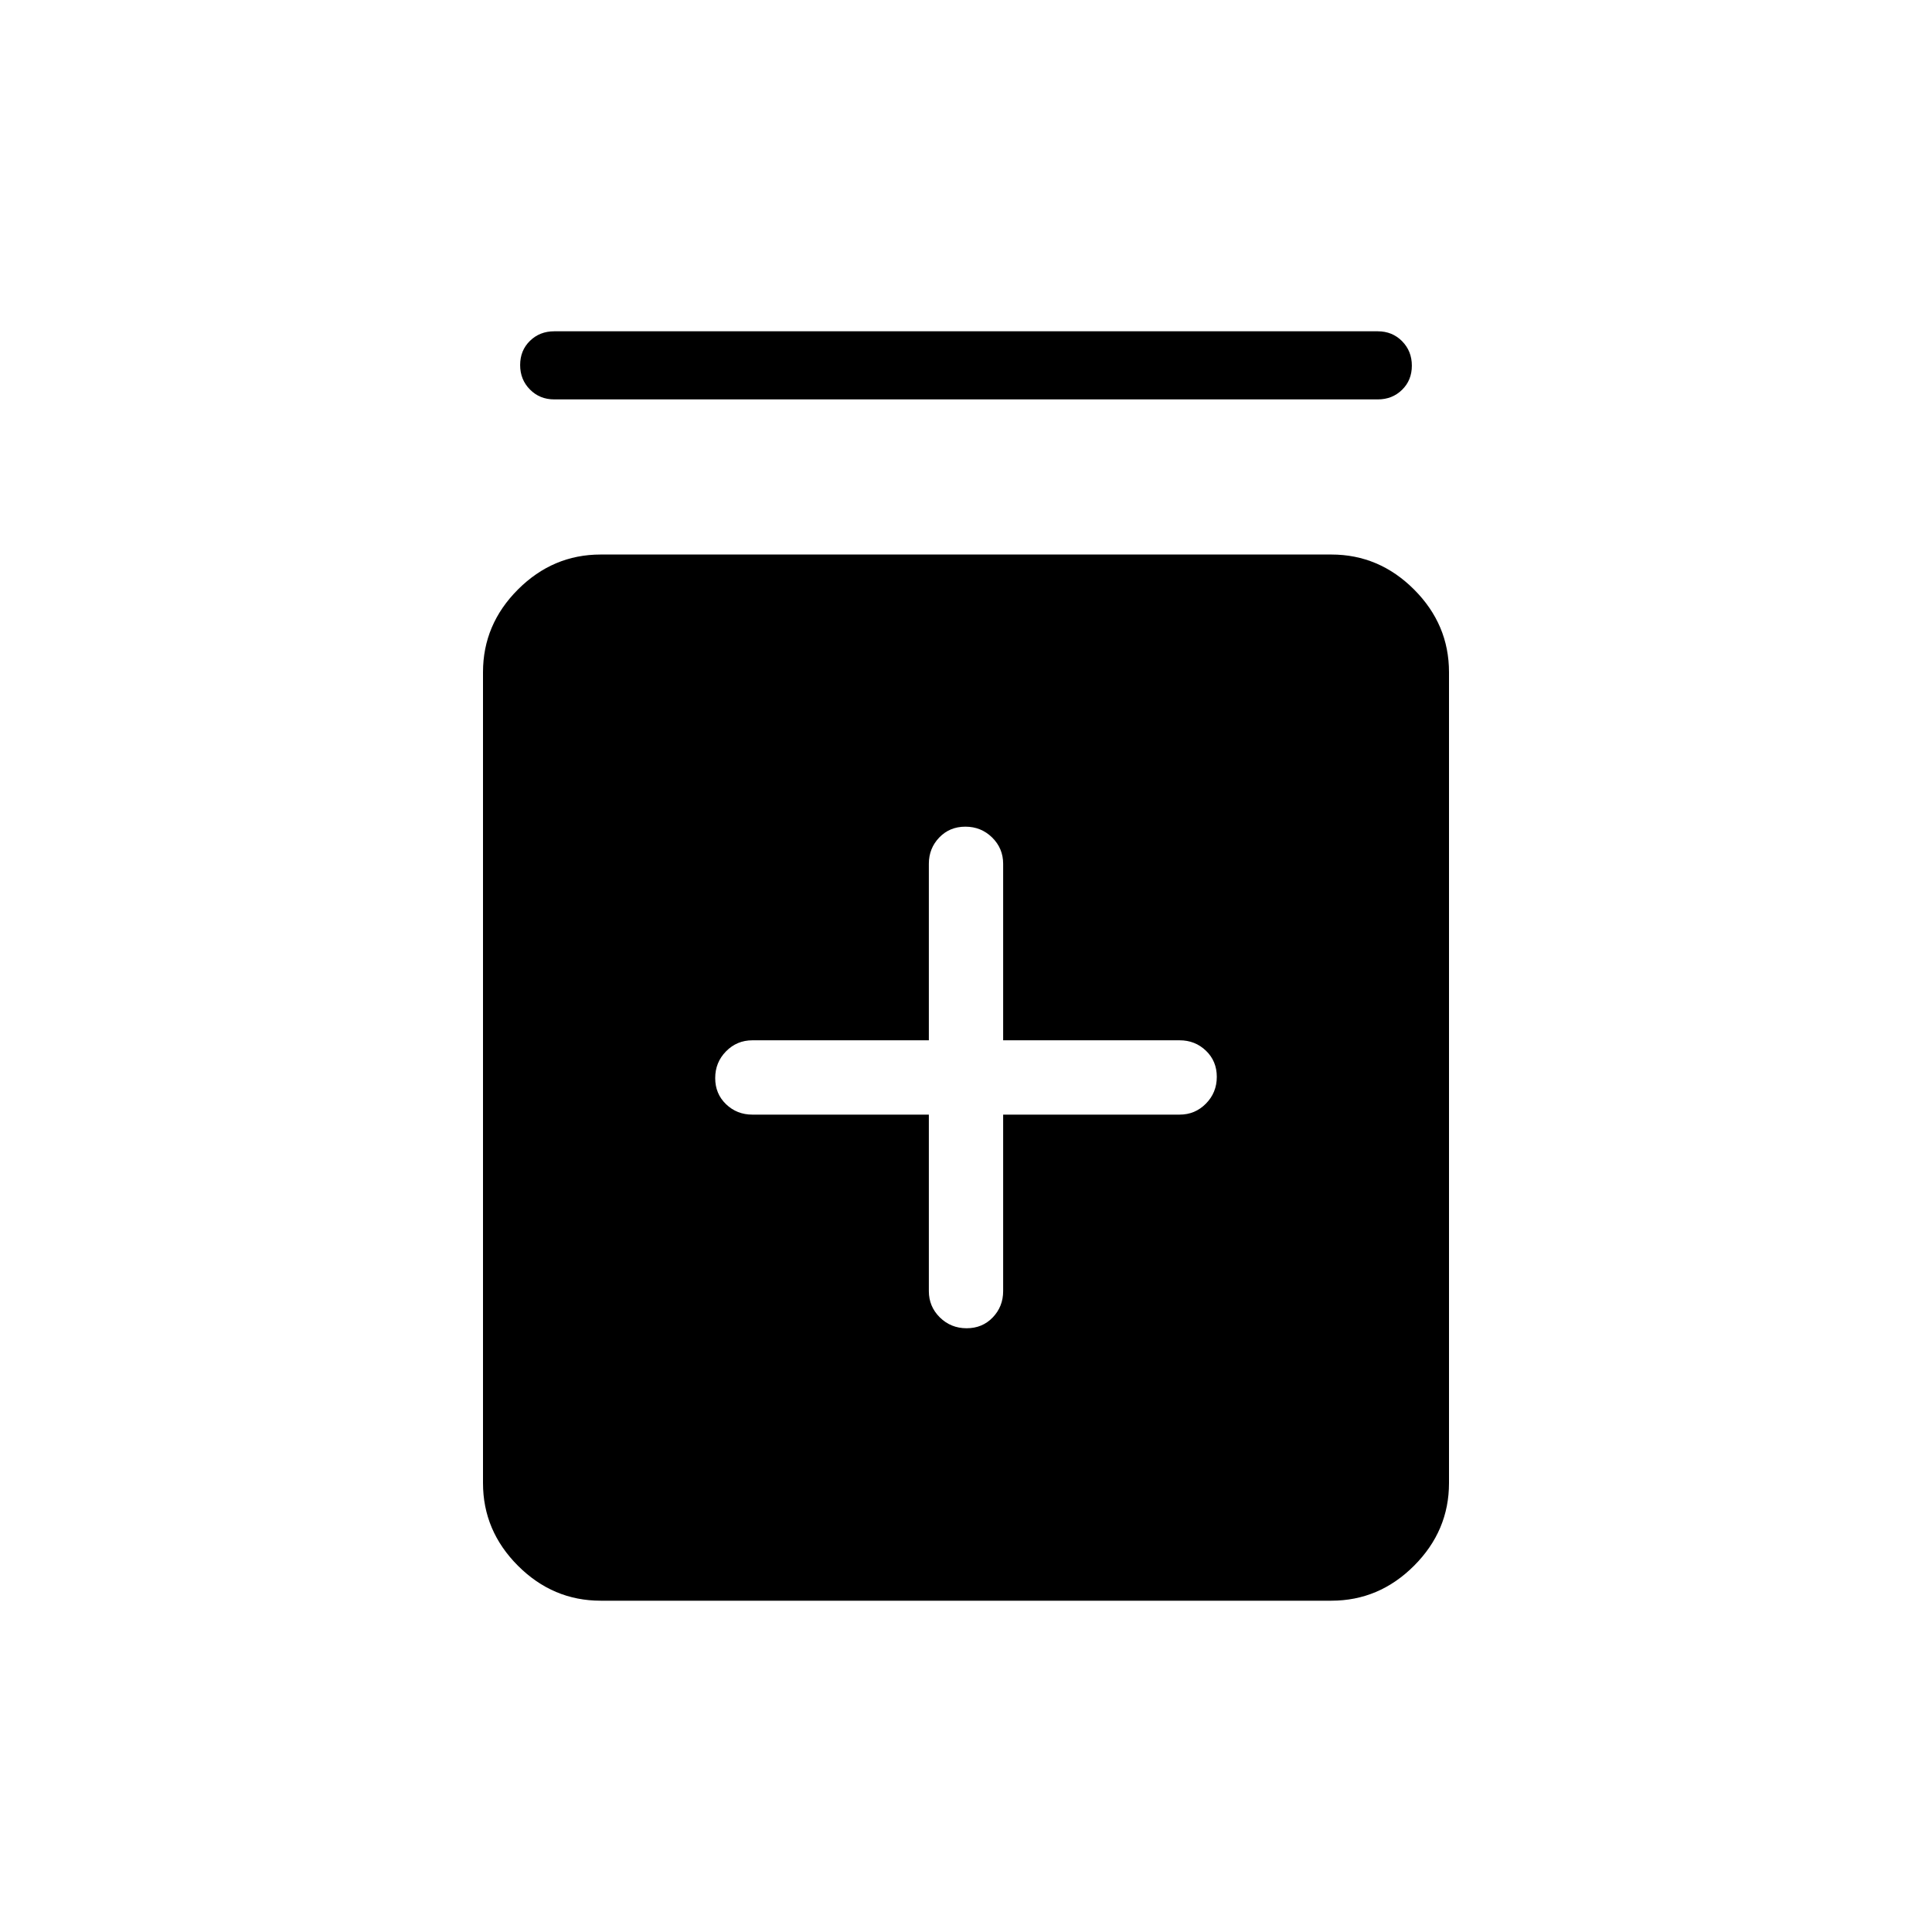 <svg xmlns="http://www.w3.org/2000/svg" height="40" viewBox="0 -960 960 960" width="40"><path d="M461.54-406.15v87.69q0 7.69 5.47 13.08 5.48 5.38 13.3 5.38t12.98-5.38q5.17-5.39 5.17-13.08v-87.69h87.69q7.7 0 13.08-5.48 5.39-5.47 5.39-13.29 0-7.82-5.39-12.99-5.38-5.17-13.08-5.17h-87.69v-87.69q0-7.69-5.47-13.08-5.48-5.38-13.3-5.38t-12.98 5.38q-5.17 5.39-5.17 13.08v87.69h-87.69q-7.7 0-13.08 5.48-5.39 5.47-5.39 13.29 0 7.82 5.39 12.99 5.38 5.17 13.08 5.17h87.69ZM298.46-164.62q-23.72 0-41.09-17.37Q240-199.36 240-223.08V-626q0-23.72 17.37-41.09 17.37-17.37 41.09-17.37h363.08q23.72 0 41.09 17.37Q720-649.72 720-626v402.92q0 23.72-17.37 41.09-17.37 17.37-41.09 17.37H298.46Zm-23.08-596.92q-7.19 0-12.05-4.91-4.87-4.91-4.87-12.16 0-7.26 4.87-12.02 4.86-4.75 12.05-4.75h409.24q7.19 0 12.05 4.9 4.87 4.91 4.87 12.17t-4.87 12.01q-4.86 4.76-12.05 4.76H275.38Z"/></svg>